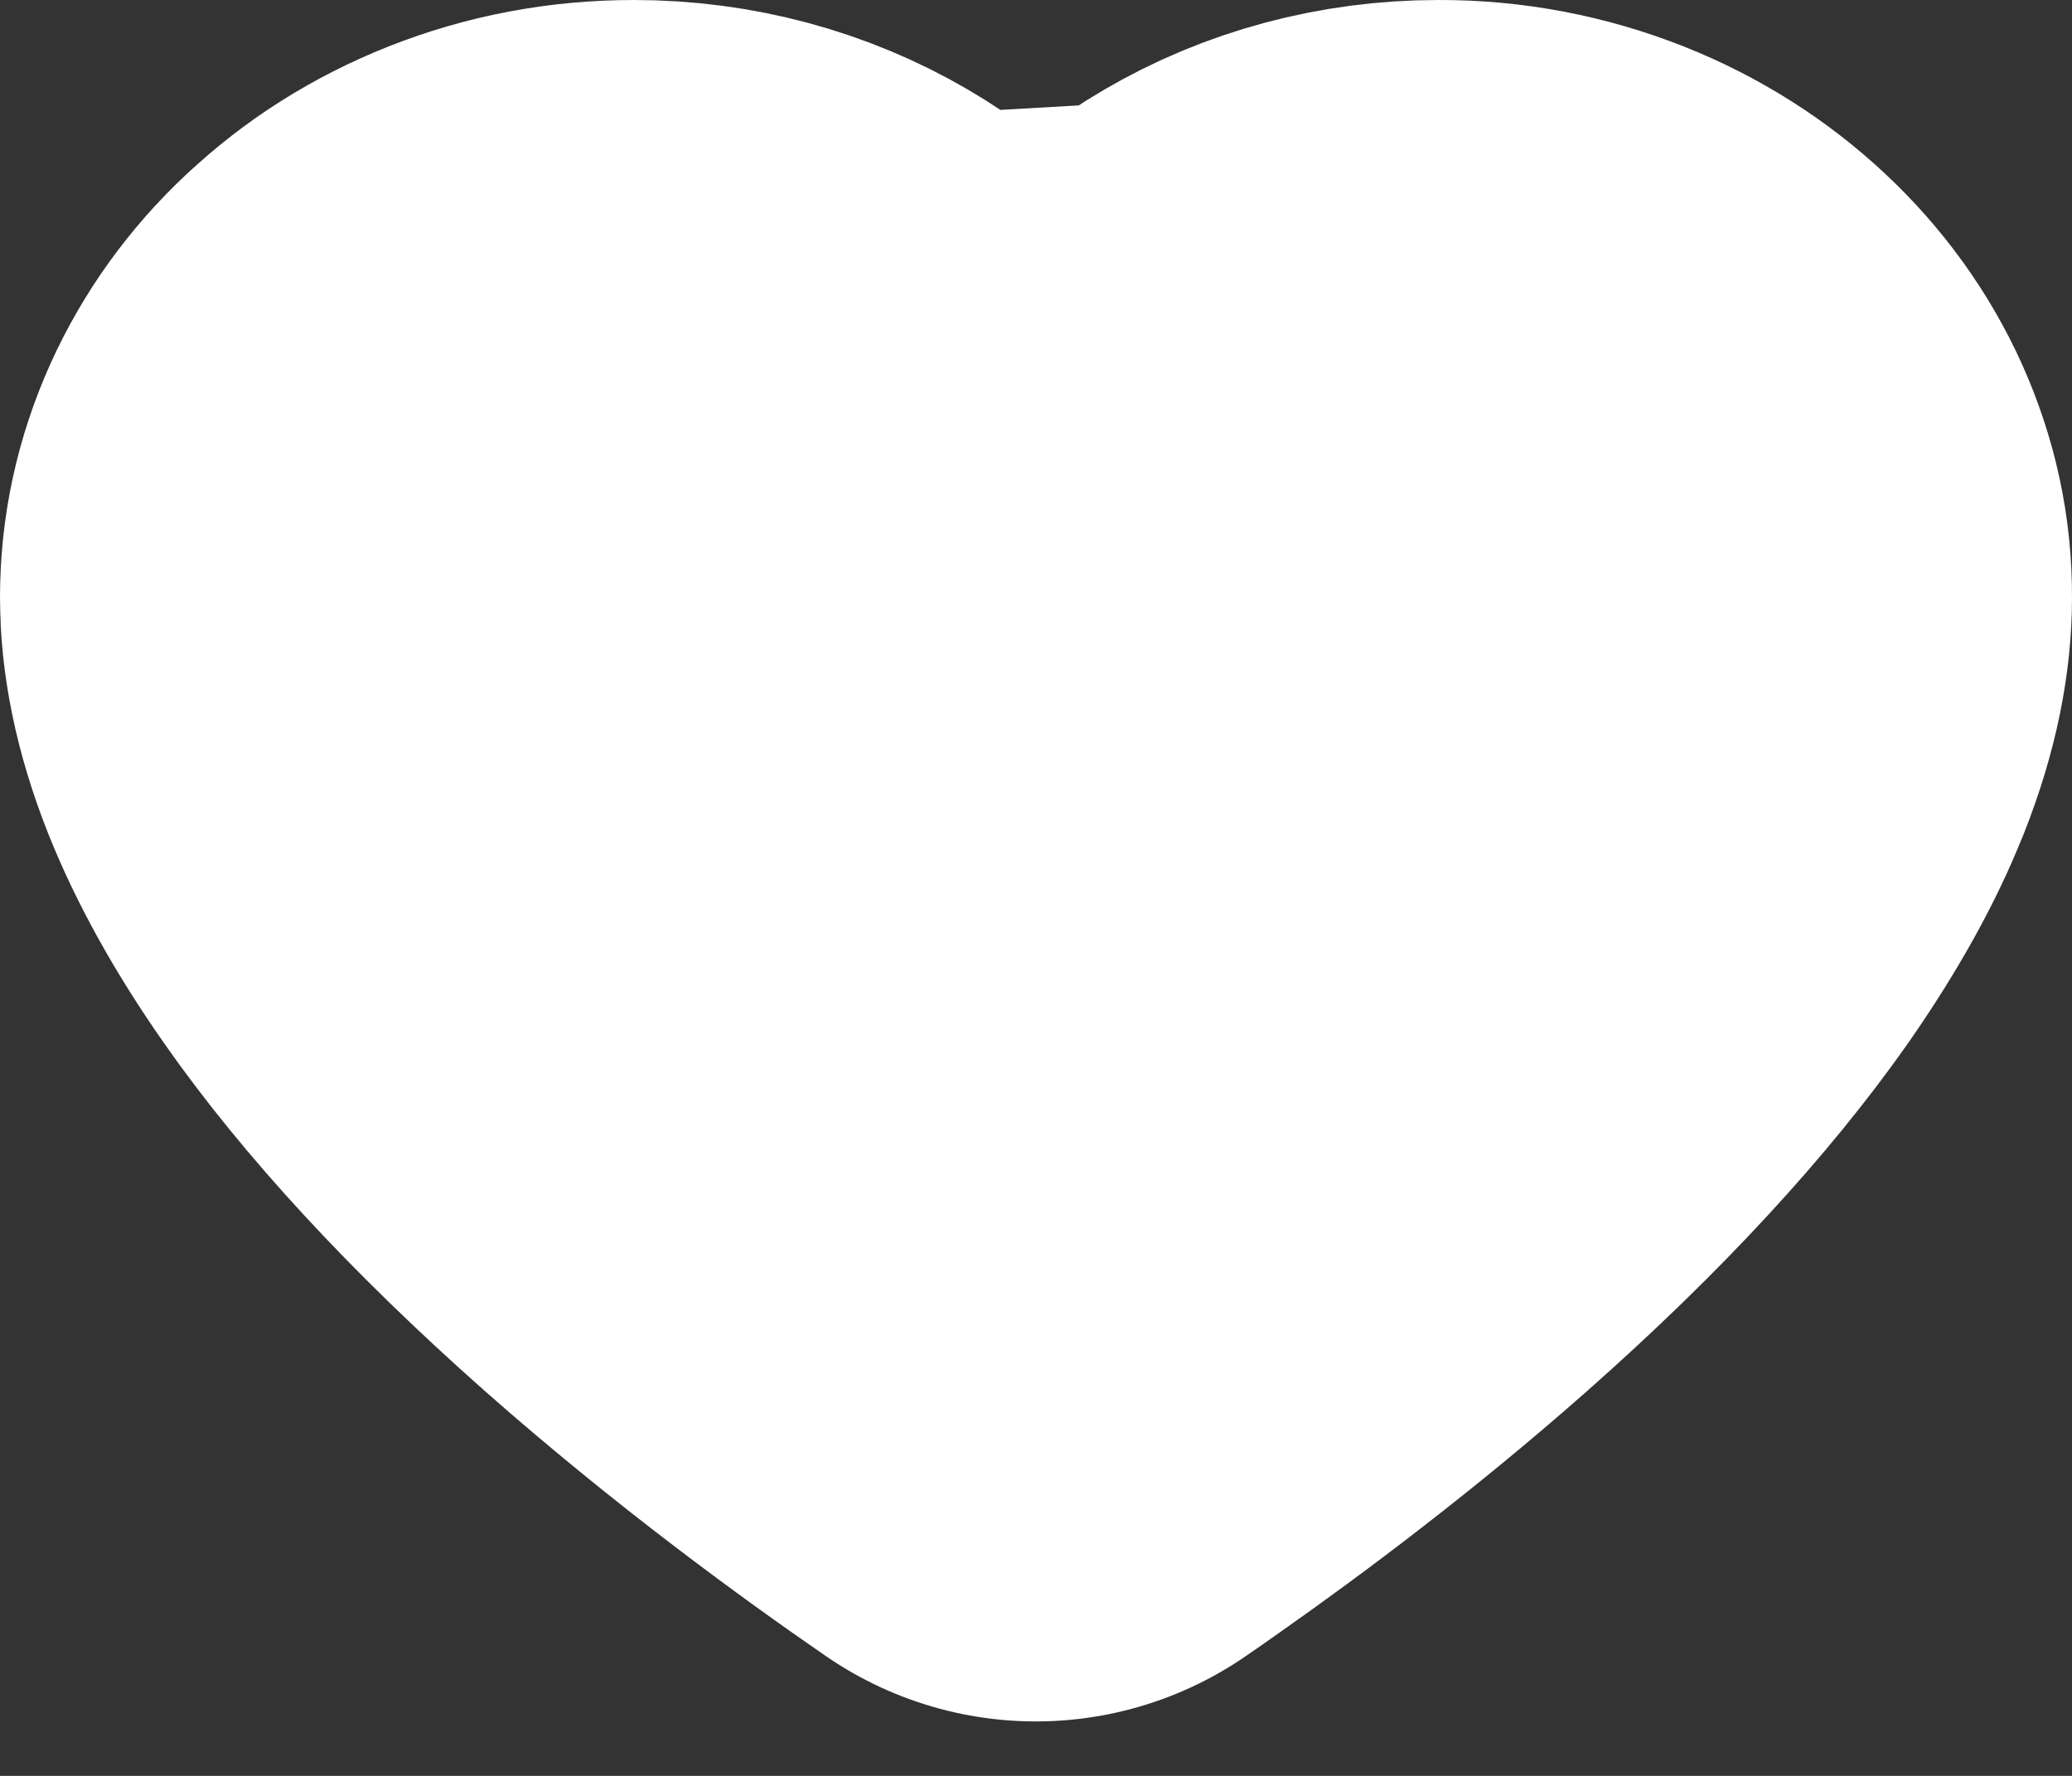<svg width="14" height="12" viewBox="0 0 14 12" fill="none" xmlns="http://www.w3.org/2000/svg">
<rect x="0" y="0" width="14" height="12" fill="#333333" stroke="none"/>
<path d="M11.031 3.001L11.029 2.999C10.87 2.85 10.677 2.726 10.458 2.639L10.455 2.638C10.226 2.547 9.977 2.499 9.724 2.5L9.718 2.5C9.355 2.5 9.011 2.595 8.723 2.764L8.723 2.764C8.654 2.804 8.591 2.847 8.534 2.891C7.632 3.591 6.37 3.591 5.468 2.891C5.41 2.847 5.348 2.804 5.279 2.764L5.279 2.764C4.99 2.595 4.647 2.5 4.283 2.5C4.018 2.5 3.774 2.548 3.547 2.638L3.544 2.639C3.323 2.727 3.133 2.848 2.972 3L2.968 3.003L2.968 3.003C2.815 3.146 2.699 3.311 2.62 3.485L11.031 3.001ZM11.031 3.001C11.185 3.145 11.303 3.311 11.382 3.486C11.463 3.667 11.501 3.847 11.5 4.032L11.5 4.032V4.039C11.5 4.197 11.466 4.421 11.35 4.713L11.347 4.719M11.031 3.001L11.347 4.719M4.935 7.529L4.935 7.529C5.711 8.214 6.486 8.779 6.999 9.132C7.066 9.086 7.137 9.037 7.211 8.984C7.729 8.62 8.4 8.116 9.065 7.529H4.935ZM4.935 7.529C4.132 6.819 3.547 6.173 3.158 5.617C2.913 5.268 2.75 4.962 2.65 4.712C2.534 4.42 2.5 4.197 2.5 4.039C2.5 3.849 2.539 3.666 2.62 3.485L4.935 7.529ZM11.347 4.719C11.252 4.96 11.09 5.263 10.843 5.617L11.347 4.719ZM10.843 5.617C10.453 6.172 9.869 6.819 9.066 7.528L10.843 5.617Z" stroke="white" stroke-width="5" stroke-linejoin="round"/>
</svg>
